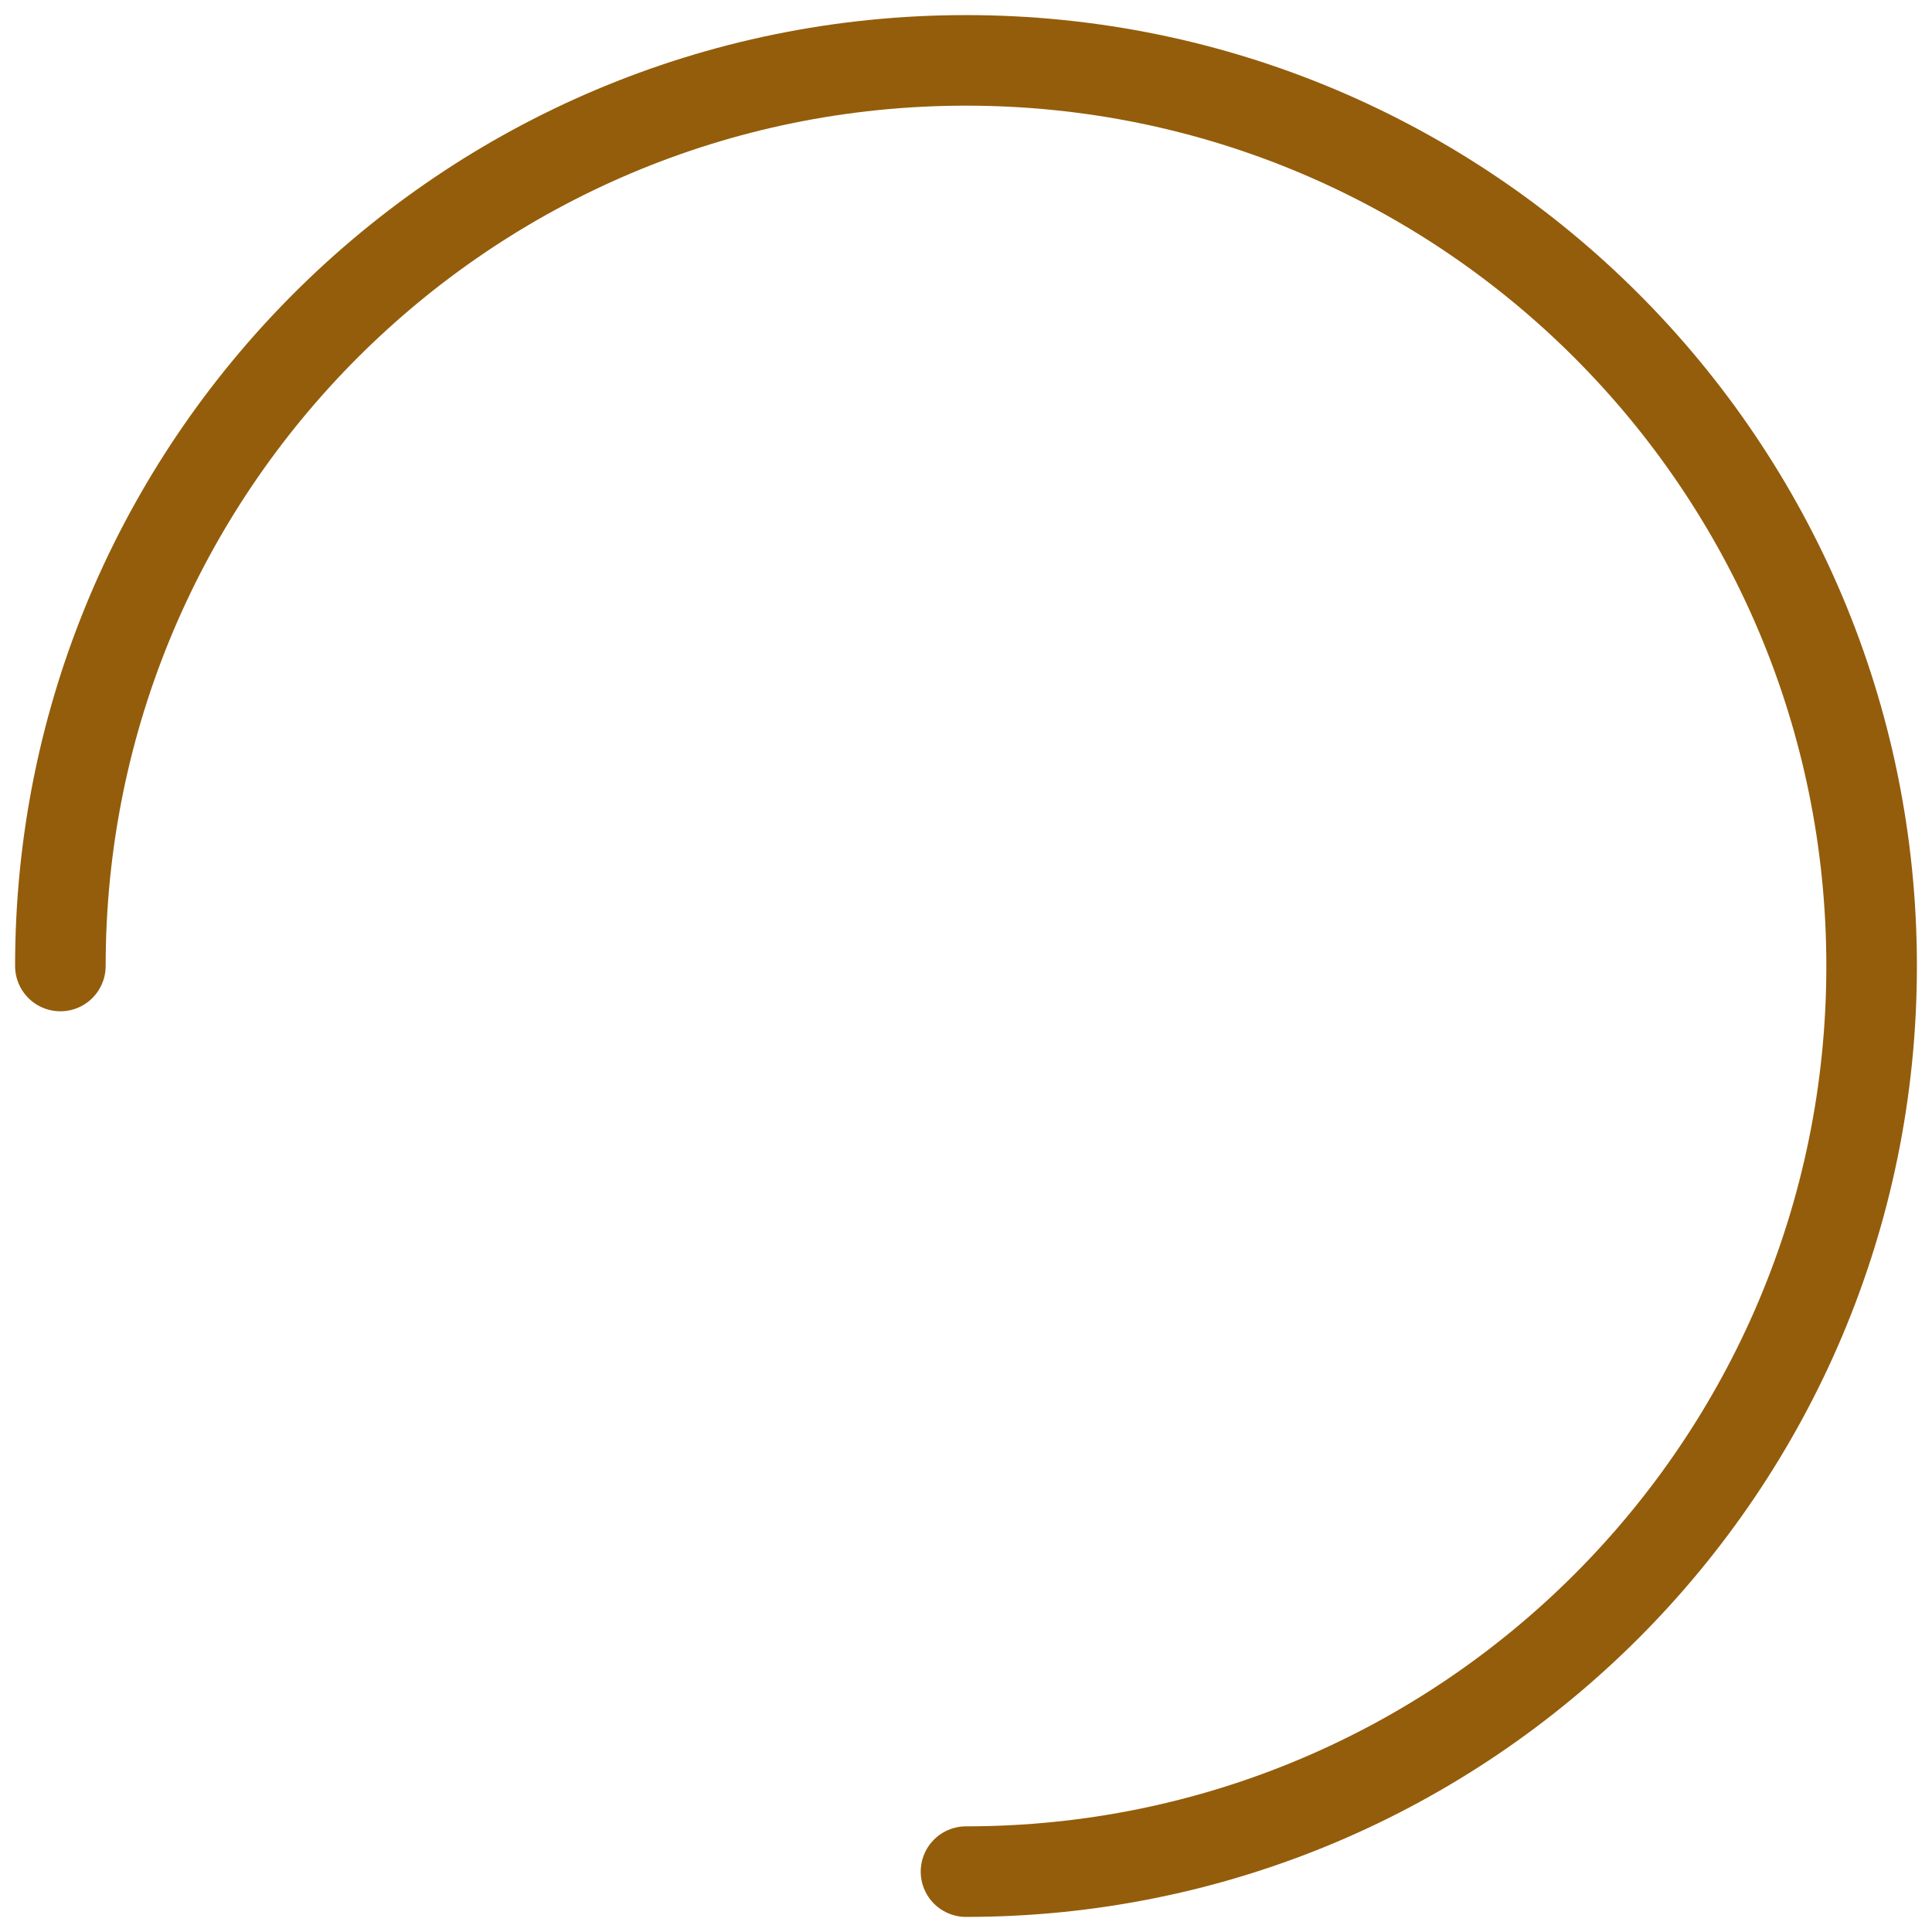 <svg width="64" height="64" viewBox="0 0 64 64" fill="none" xmlns="http://www.w3.org/2000/svg">
    <path id="circle" d="M2 32V32C2 15.431 15.431 2 32 2V2C48.569 2 62 15.431 62 32V32C62 48.569 48.569 62 32 62V62" stroke="#945D0B" stroke-width="3" stroke-linecap="round">
        <animateTransform
                attributeName="transform"
                attributeType="XML"
                type="rotate"
                from="0 32 32"
                to="360 32 32"
                dur="5s"
                repeatCount="indefinite"
        />
    </path>
</svg>

